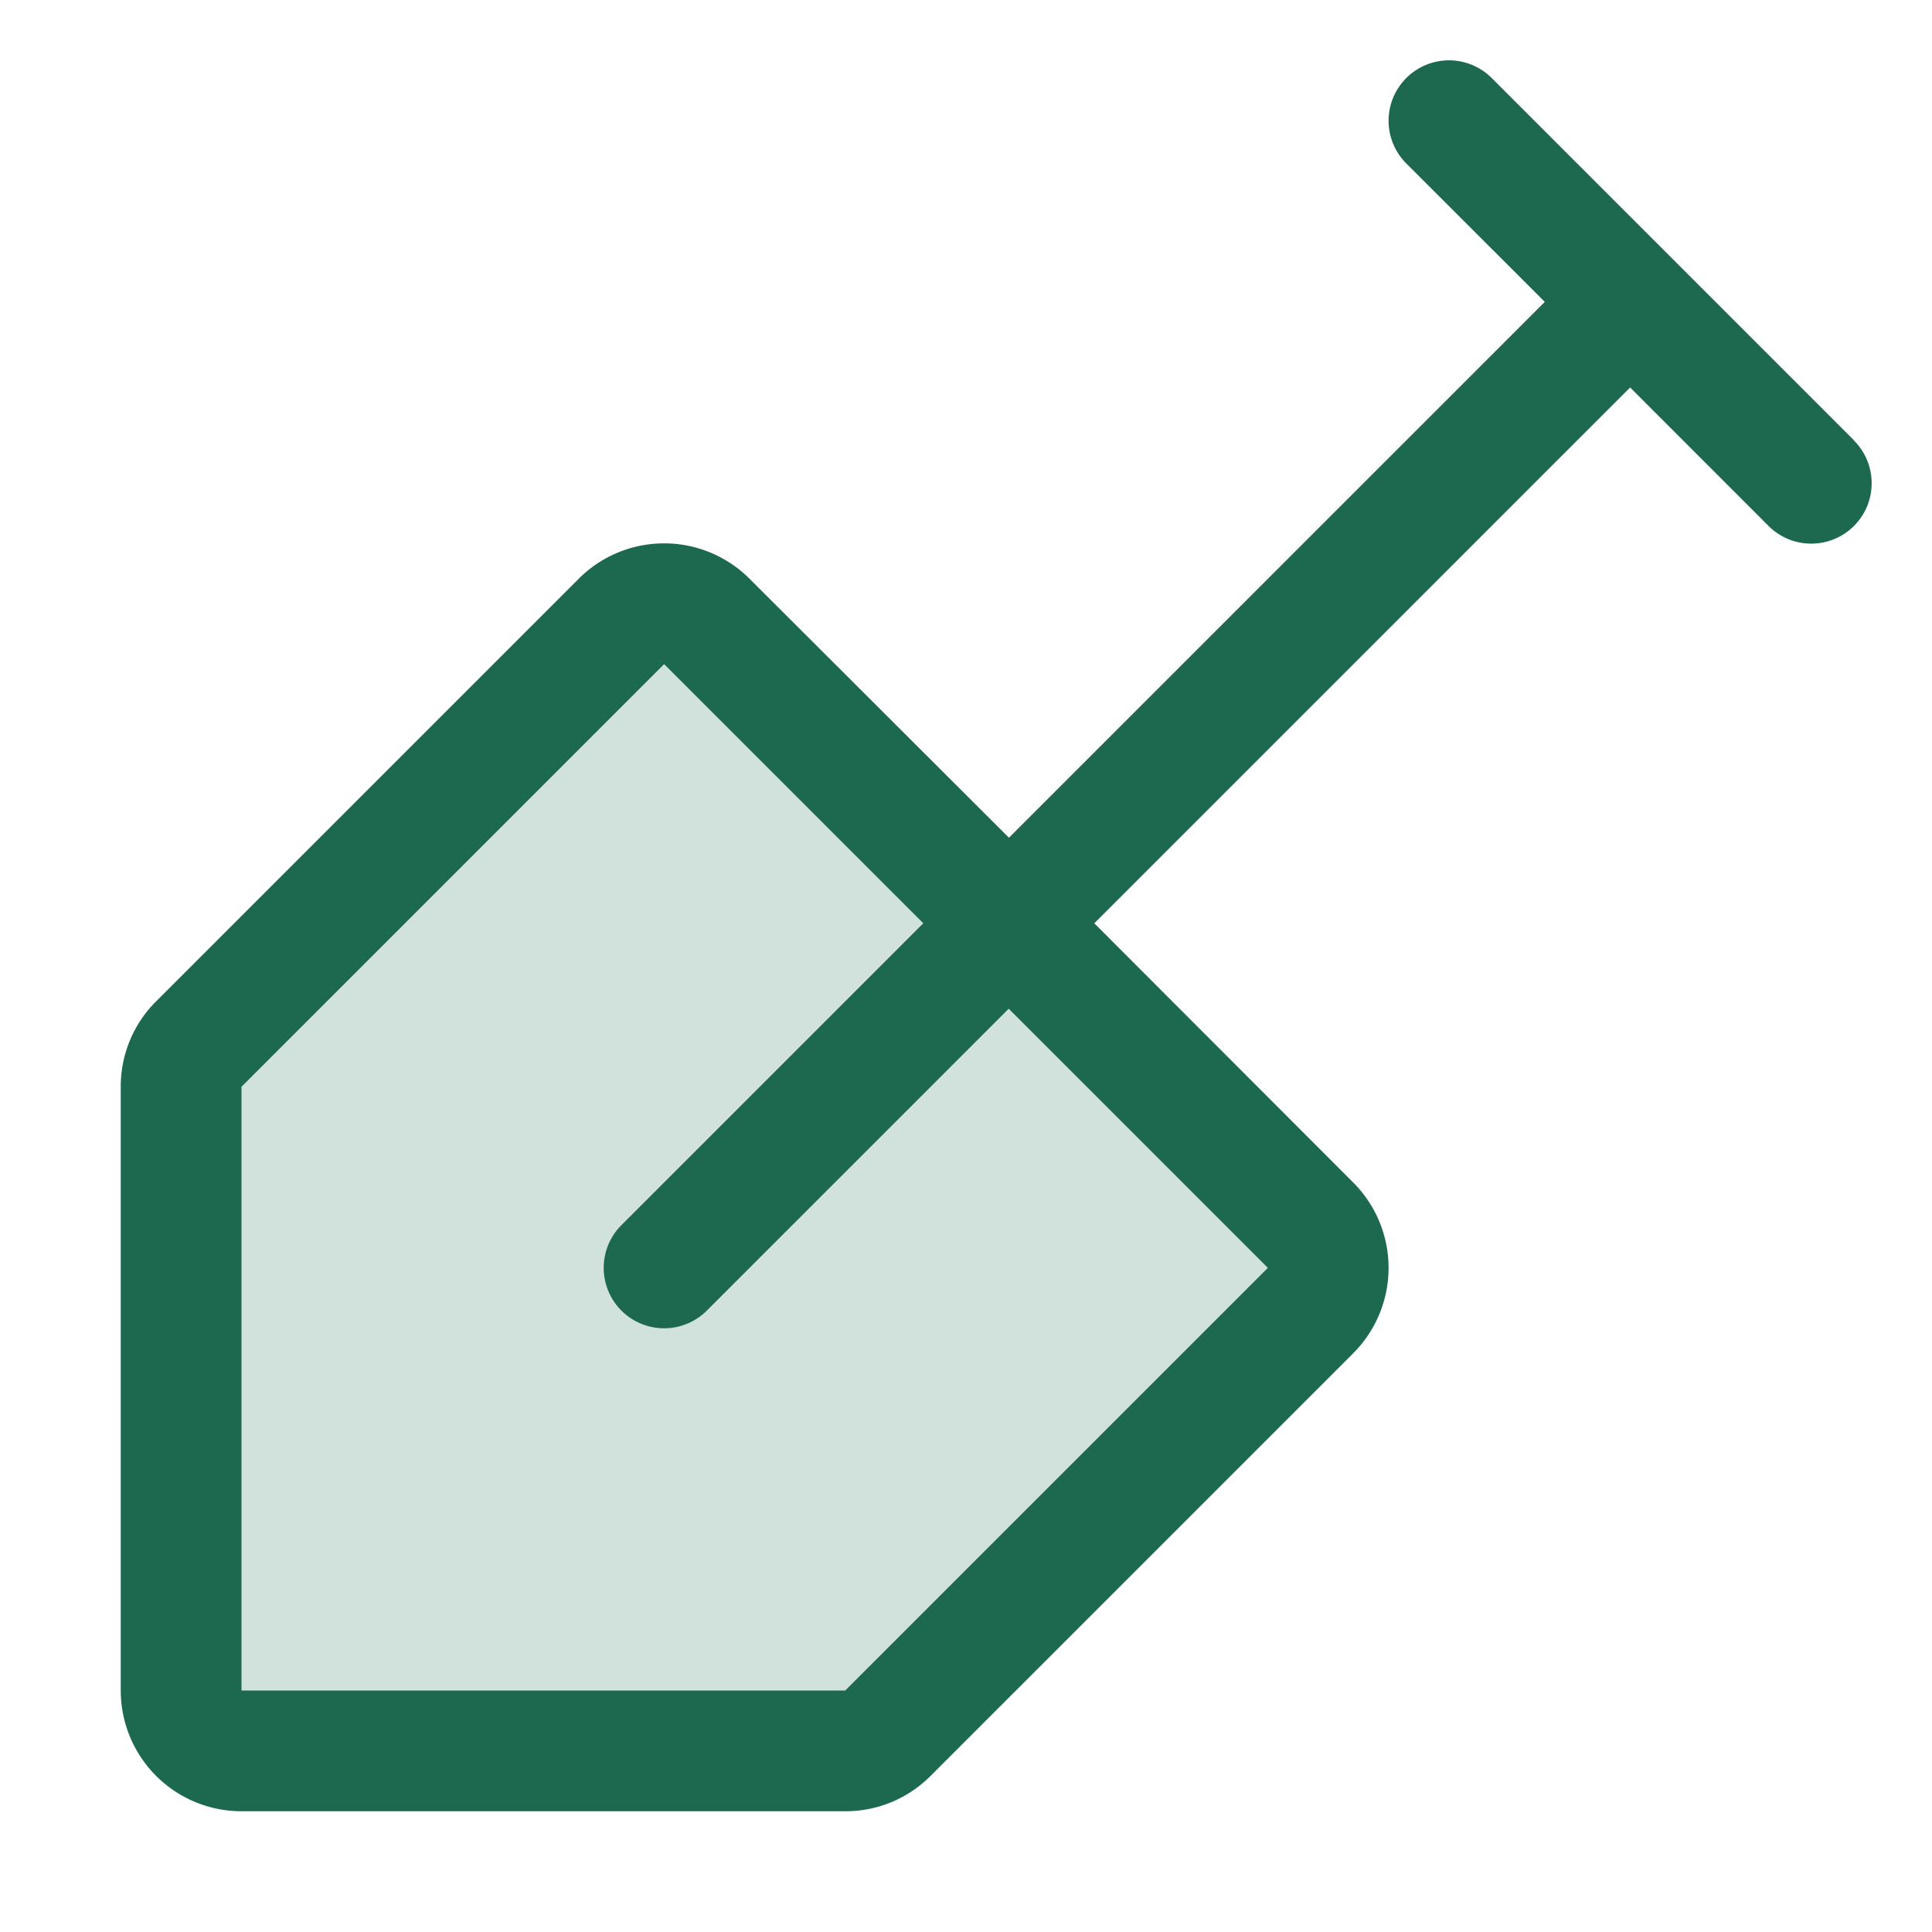 <svg xmlns="http://www.w3.org/2000/svg" viewBox="0 0 256 256" fill="#1C694F"><path d="M173.66,173.66l-56,56A8,8,0,0,1,112,232H32a8,8,0,0,1-8-8V144a8,8,0,0,1,2.34-5.66l56-56a8,8,0,0,1,11.32,0l80,80A8,8,0,0,1,173.66,173.66Z" opacity="0.2"/><path d="M245.66,58.34l-48-48a8,8,0,0,0-11.32,11.32L204.69,40l-71,71L99.31,76.68a16,16,0,0,0-22.62,0l-56,56A15.89,15.89,0,0,0,16,144v80a16,16,0,0,0,16,16h80a15.86,15.86,0,0,0,11.31-4.69l56-56a16,16,0,0,0,0-22.62L145,122.34l71-71,18.34,18.35a8,8,0,0,0,11.32-11.32ZM168,168l-56,56H32V144L88,88l34.34,34.34-40,40a8,8,0,0,0,11.32,11.32l40-40Z"/></svg>